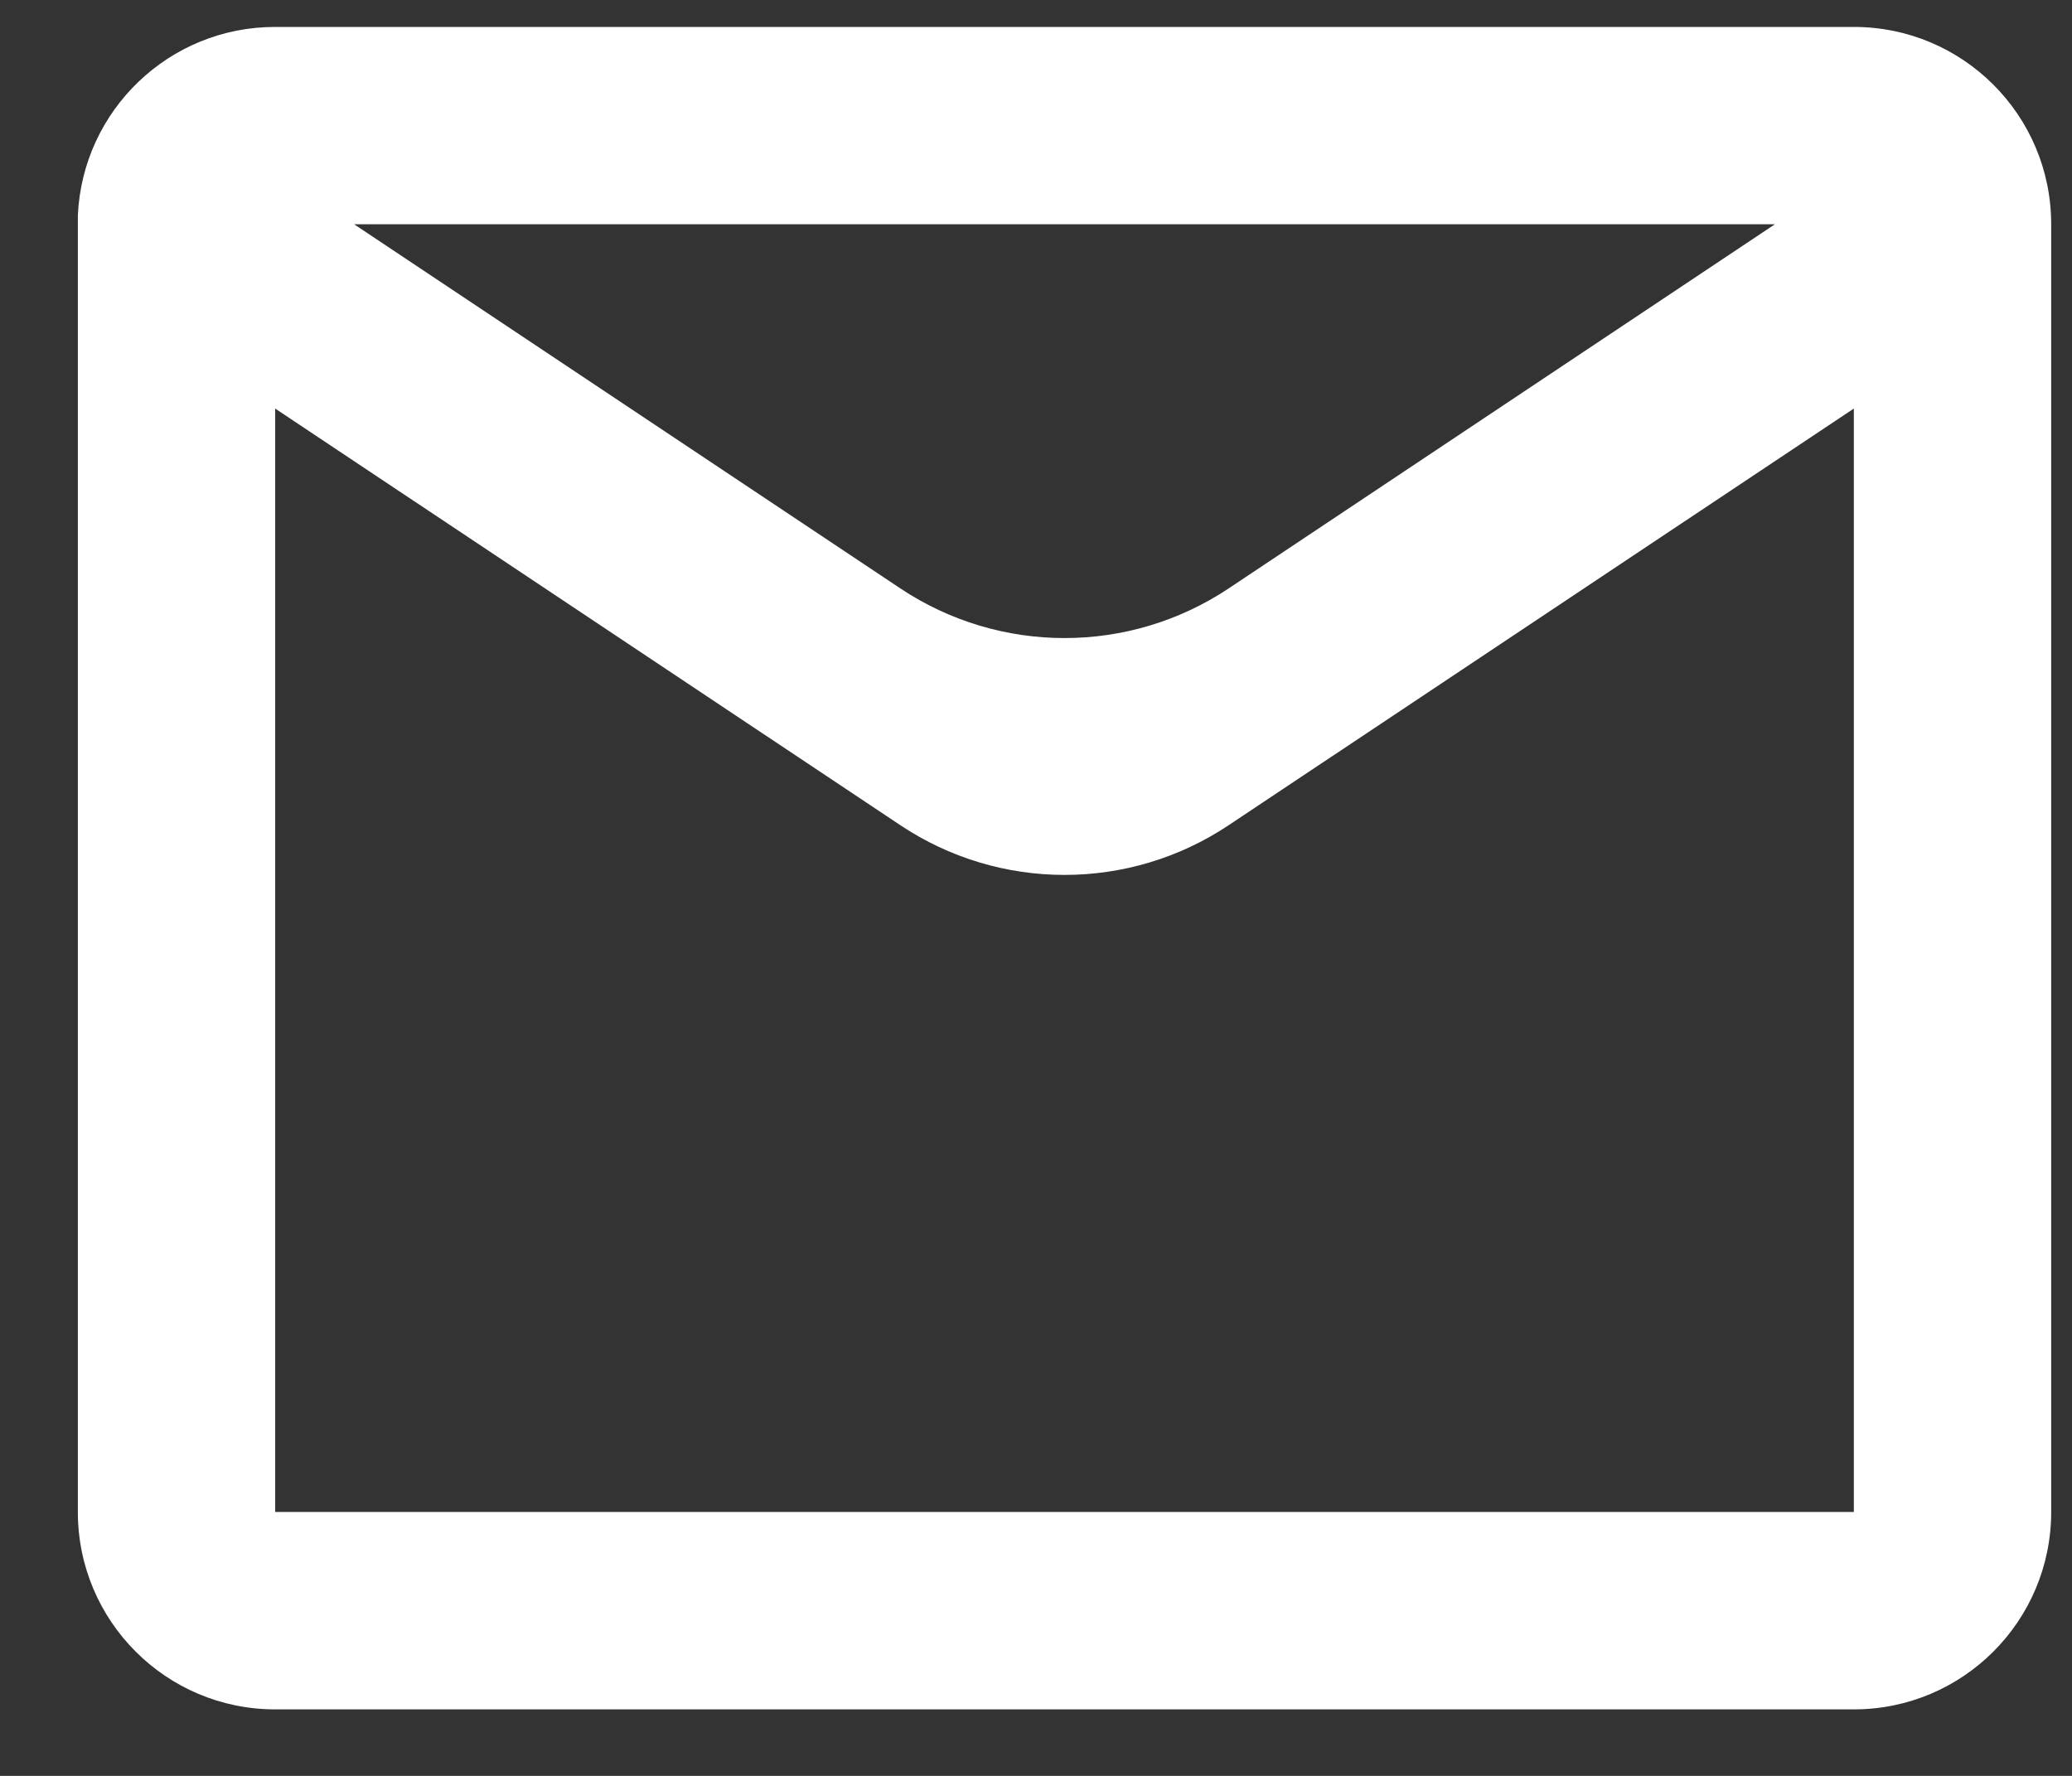 <svg width="21" height="18" viewBox="0 0 21 18" fill="none" xmlns="http://www.w3.org/2000/svg">
<rect x="0" y="0" width="21" height="18" fill="#333333" stroke="none"/>
<path d="M18.789 17.326H2.789C1.684 17.326 0.789 16.43 0.789 15.325V2.186C0.836 1.115 1.718 0.272 2.789 0.273H18.789C19.894 0.273 20.789 1.168 20.789 2.273V15.325C20.789 16.43 19.894 17.326 18.789 17.326ZM2.789 4.141V15.325H18.789V4.141L12.453 8.364C11.445 9.036 10.133 9.036 9.125 8.364L2.789 4.141ZM3.589 2.273L9.125 5.964C10.133 6.635 11.445 6.635 12.453 5.964L17.989 2.273H3.589Z" fill="white"/>
</svg>
